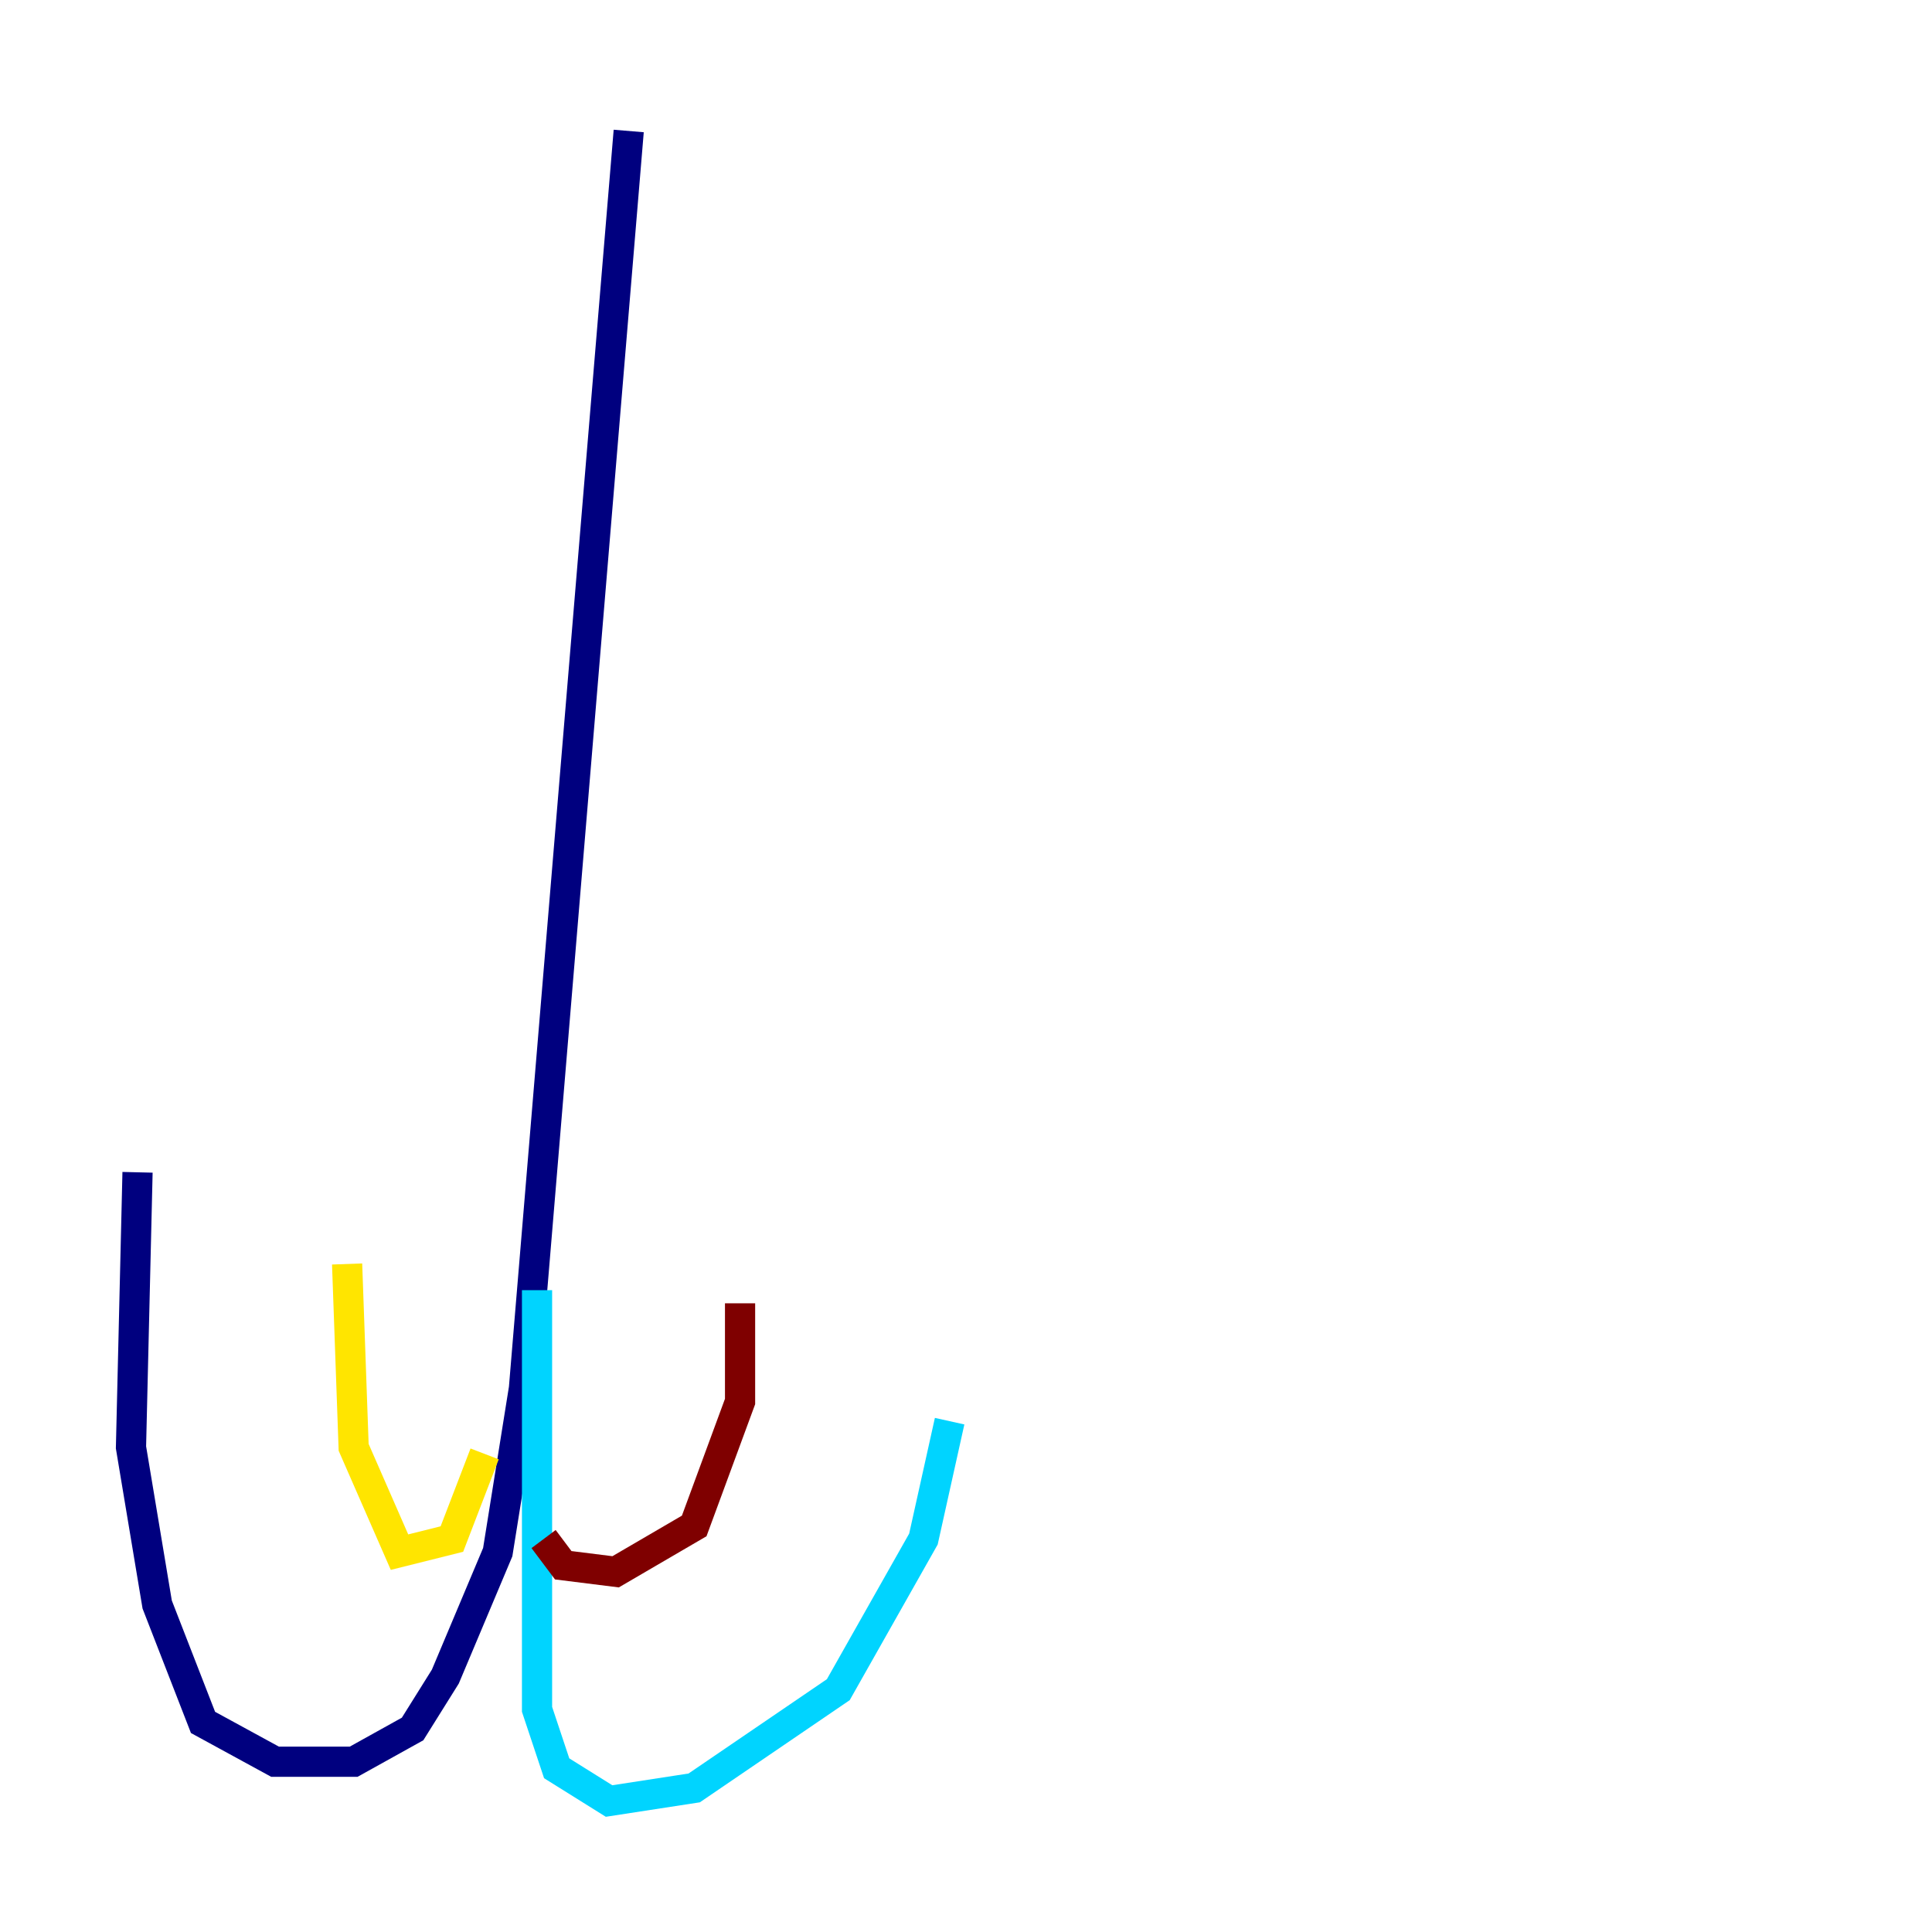 <?xml version="1.0" encoding="utf-8" ?>
<svg baseProfile="tiny" height="128" version="1.2" viewBox="0,0,128,128" width="128" xmlns="http://www.w3.org/2000/svg" xmlns:ev="http://www.w3.org/2001/xml-events" xmlns:xlink="http://www.w3.org/1999/xlink"><defs /><polyline fill="none" points="41.654,8.678 34.712,91.986 32.976,102.834 29.505,111.078 27.336,114.549 23.43,116.719 18.224,116.719 13.451,114.115 10.414,106.305 8.678,95.891 9.112,77.668" stroke="#00007f" stroke-width="2" /><polyline fill="none" points="35.58,85.478 35.58,113.248 36.881,117.153 40.352,119.322 45.993,118.454 55.539,111.946 61.18,101.966 62.915,94.156" stroke="#00d4ff" stroke-width="2" /><polyline fill="none" points="32.108,96.325 29.939,101.966 26.468,102.834 23.43,95.891 22.997,83.742" stroke="#ffe500" stroke-width="2" /><polyline fill="none" points="36.014,101.966 37.315,103.702 40.786,104.136 45.993,101.098 49.031,92.854 49.031,86.346" stroke="#7f0000" stroke-width="2" /></svg>